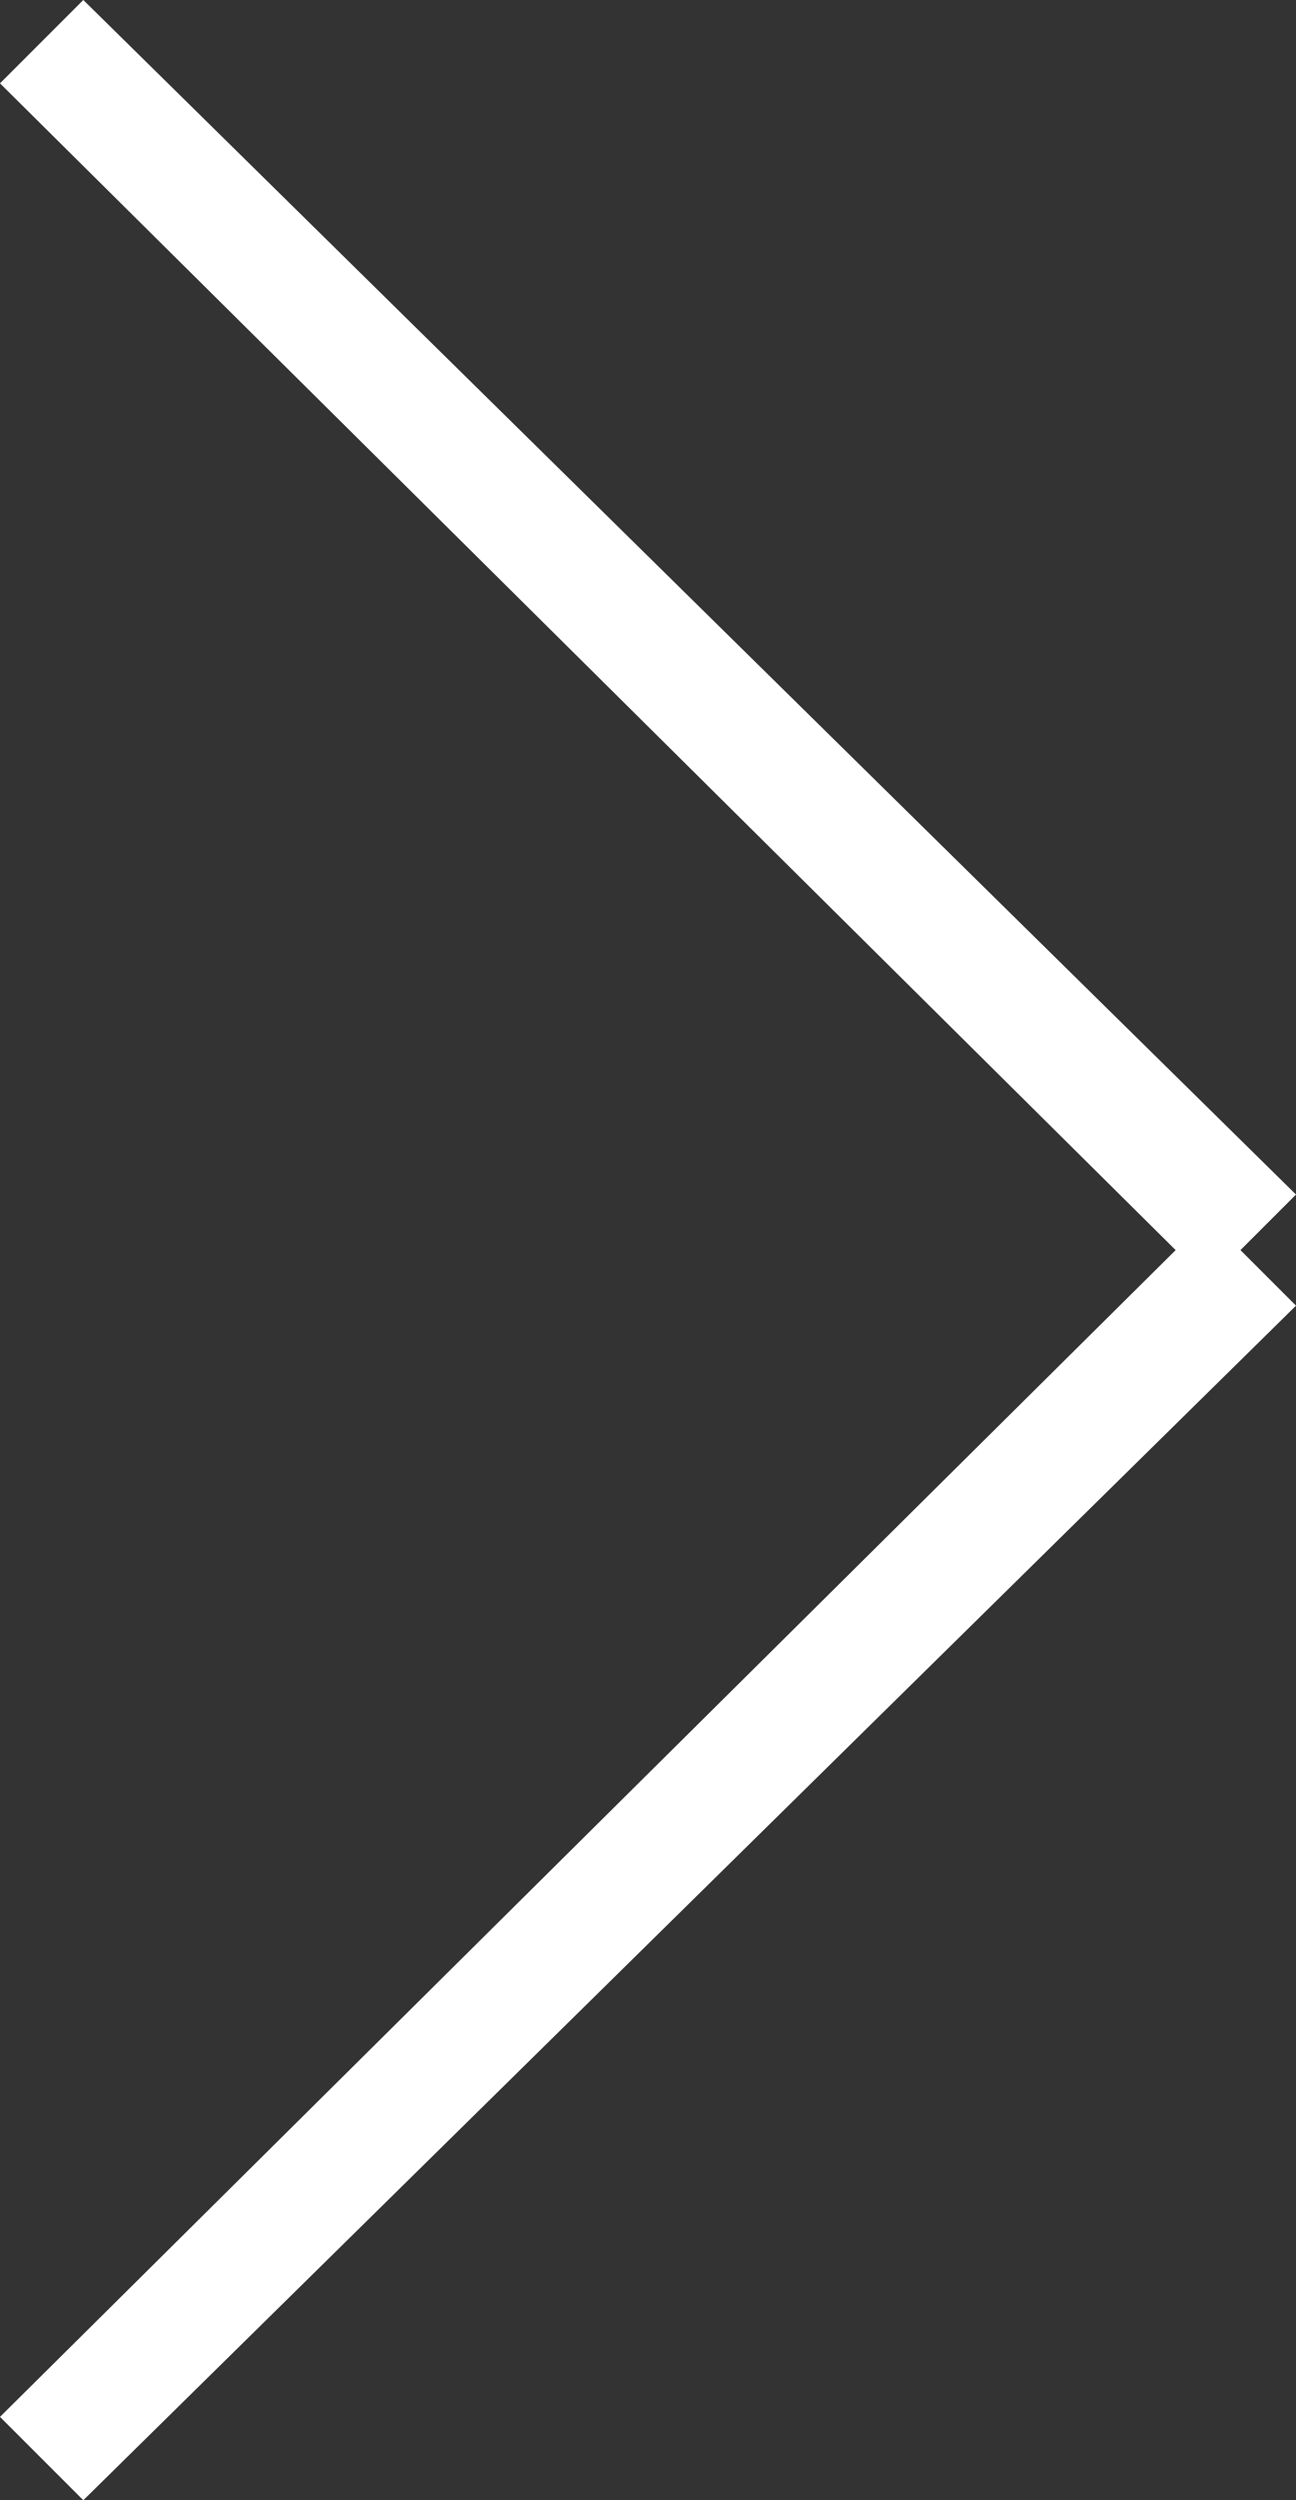 <?xml version="1.0" encoding="utf-8"?>
<!-- Generator: Adobe Illustrator 26.0.0, SVG Export Plug-In . SVG Version: 6.00 Build 0)  -->
<svg version="1.1" id="Calque_1" xmlns="http://www.w3.org/2000/svg" xmlns:xlink="http://www.w3.org/1999/xlink" x="0px" y="0px"
	 viewBox="0 0 14 27" style="enable-background:new 0 0 14 27;" xml:space="preserve">
<rect x="0" y="0" width="14" height="27" fill="#333333" stroke="none"/>
<style type="text/css">
	.st0{fill-rule:evenodd;clip-rule:evenodd;fill:#FFFFFF;}
</style>
<path class="st0" d="M0,0.9L0.9,0L14,12.9l-0.6,0.6l0.6,0.6L0.9,27L0,26.1l12.7-12.6L0,0.9z"/>
</svg>
